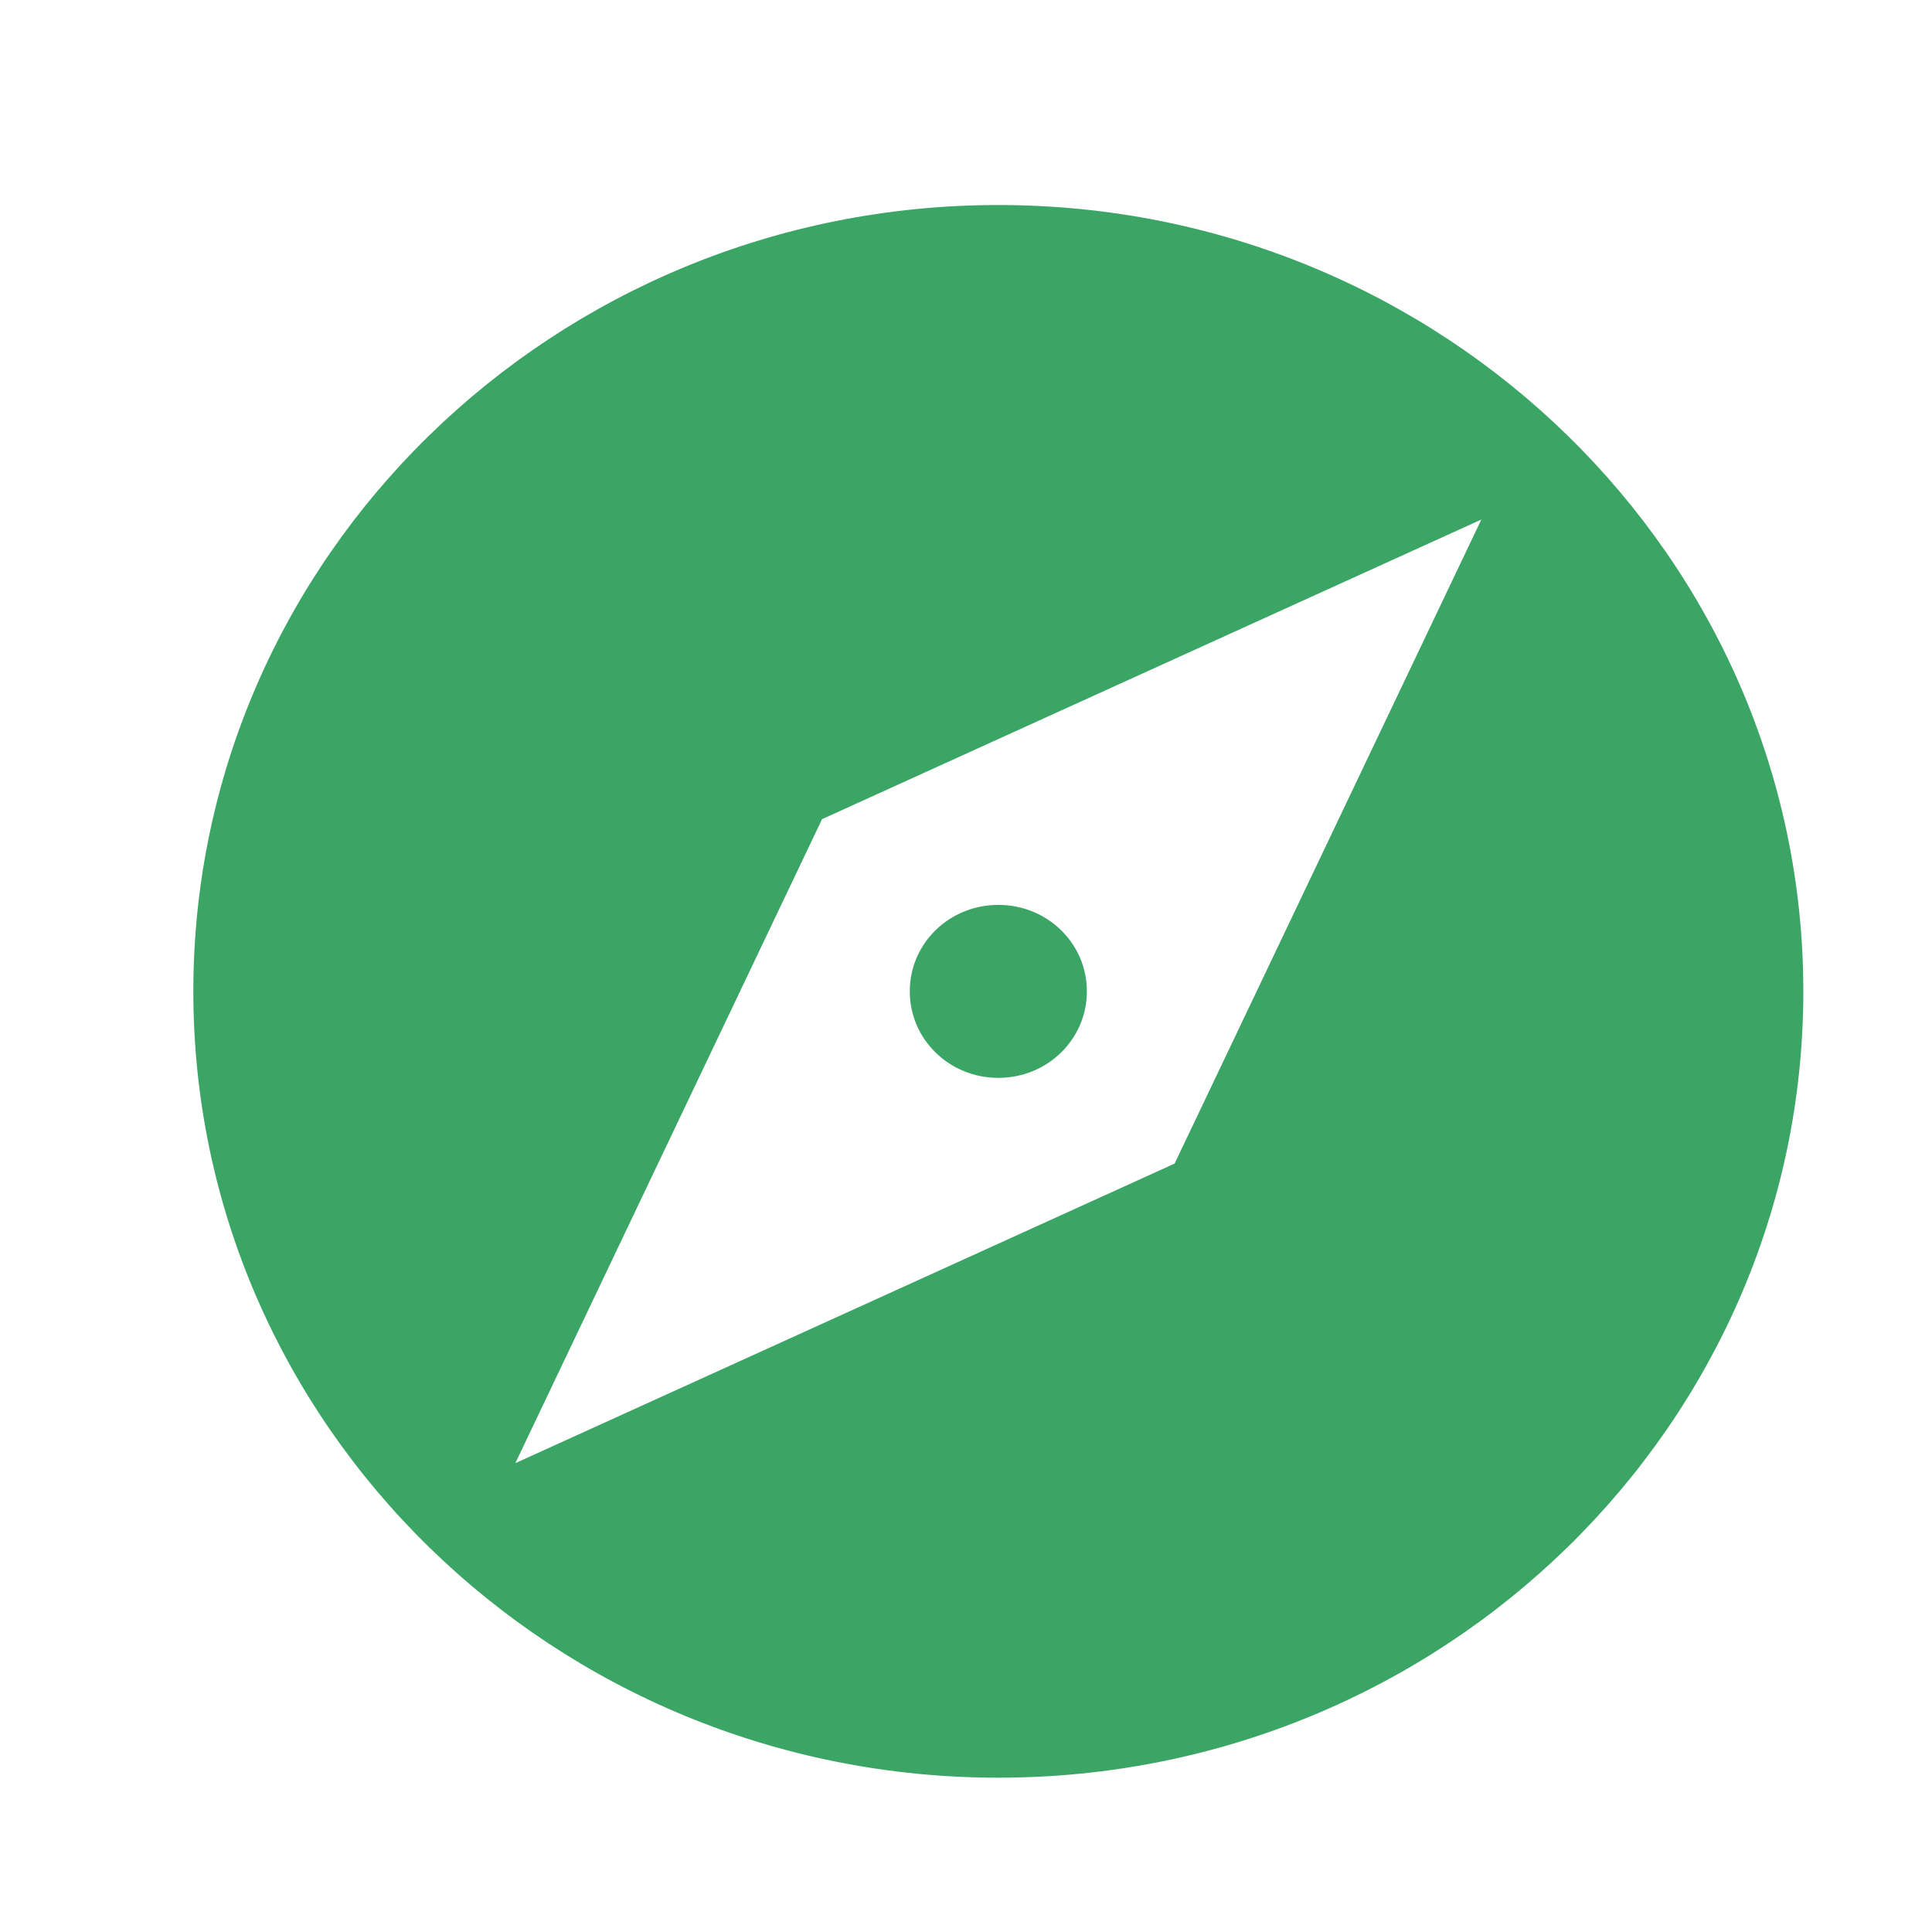<svg width="60" height="60" viewBox="0 0 60 60" fill="none" xmlns="http://www.w3.org/2000/svg">
<path d="M31.004 28.102C29.479 28.102 28.254 29.298 28.254 30.788C28.254 32.277 29.479 33.474 31.004 33.474C32.529 33.474 33.754 32.277 33.754 30.788C33.754 29.298 32.529 28.102 31.004 28.102ZM31.004 6.367C17.204 6.367 6.004 17.308 6.004 30.788C6.004 44.268 17.204 55.208 31.004 55.208C44.804 55.208 56.004 44.268 56.004 30.788C56.004 17.308 44.804 6.367 31.004 6.367ZM36.479 36.136L16.004 45.44L25.529 25.44L46.004 16.135L36.479 36.136Z" fill="#3BA565"/>
</svg>
